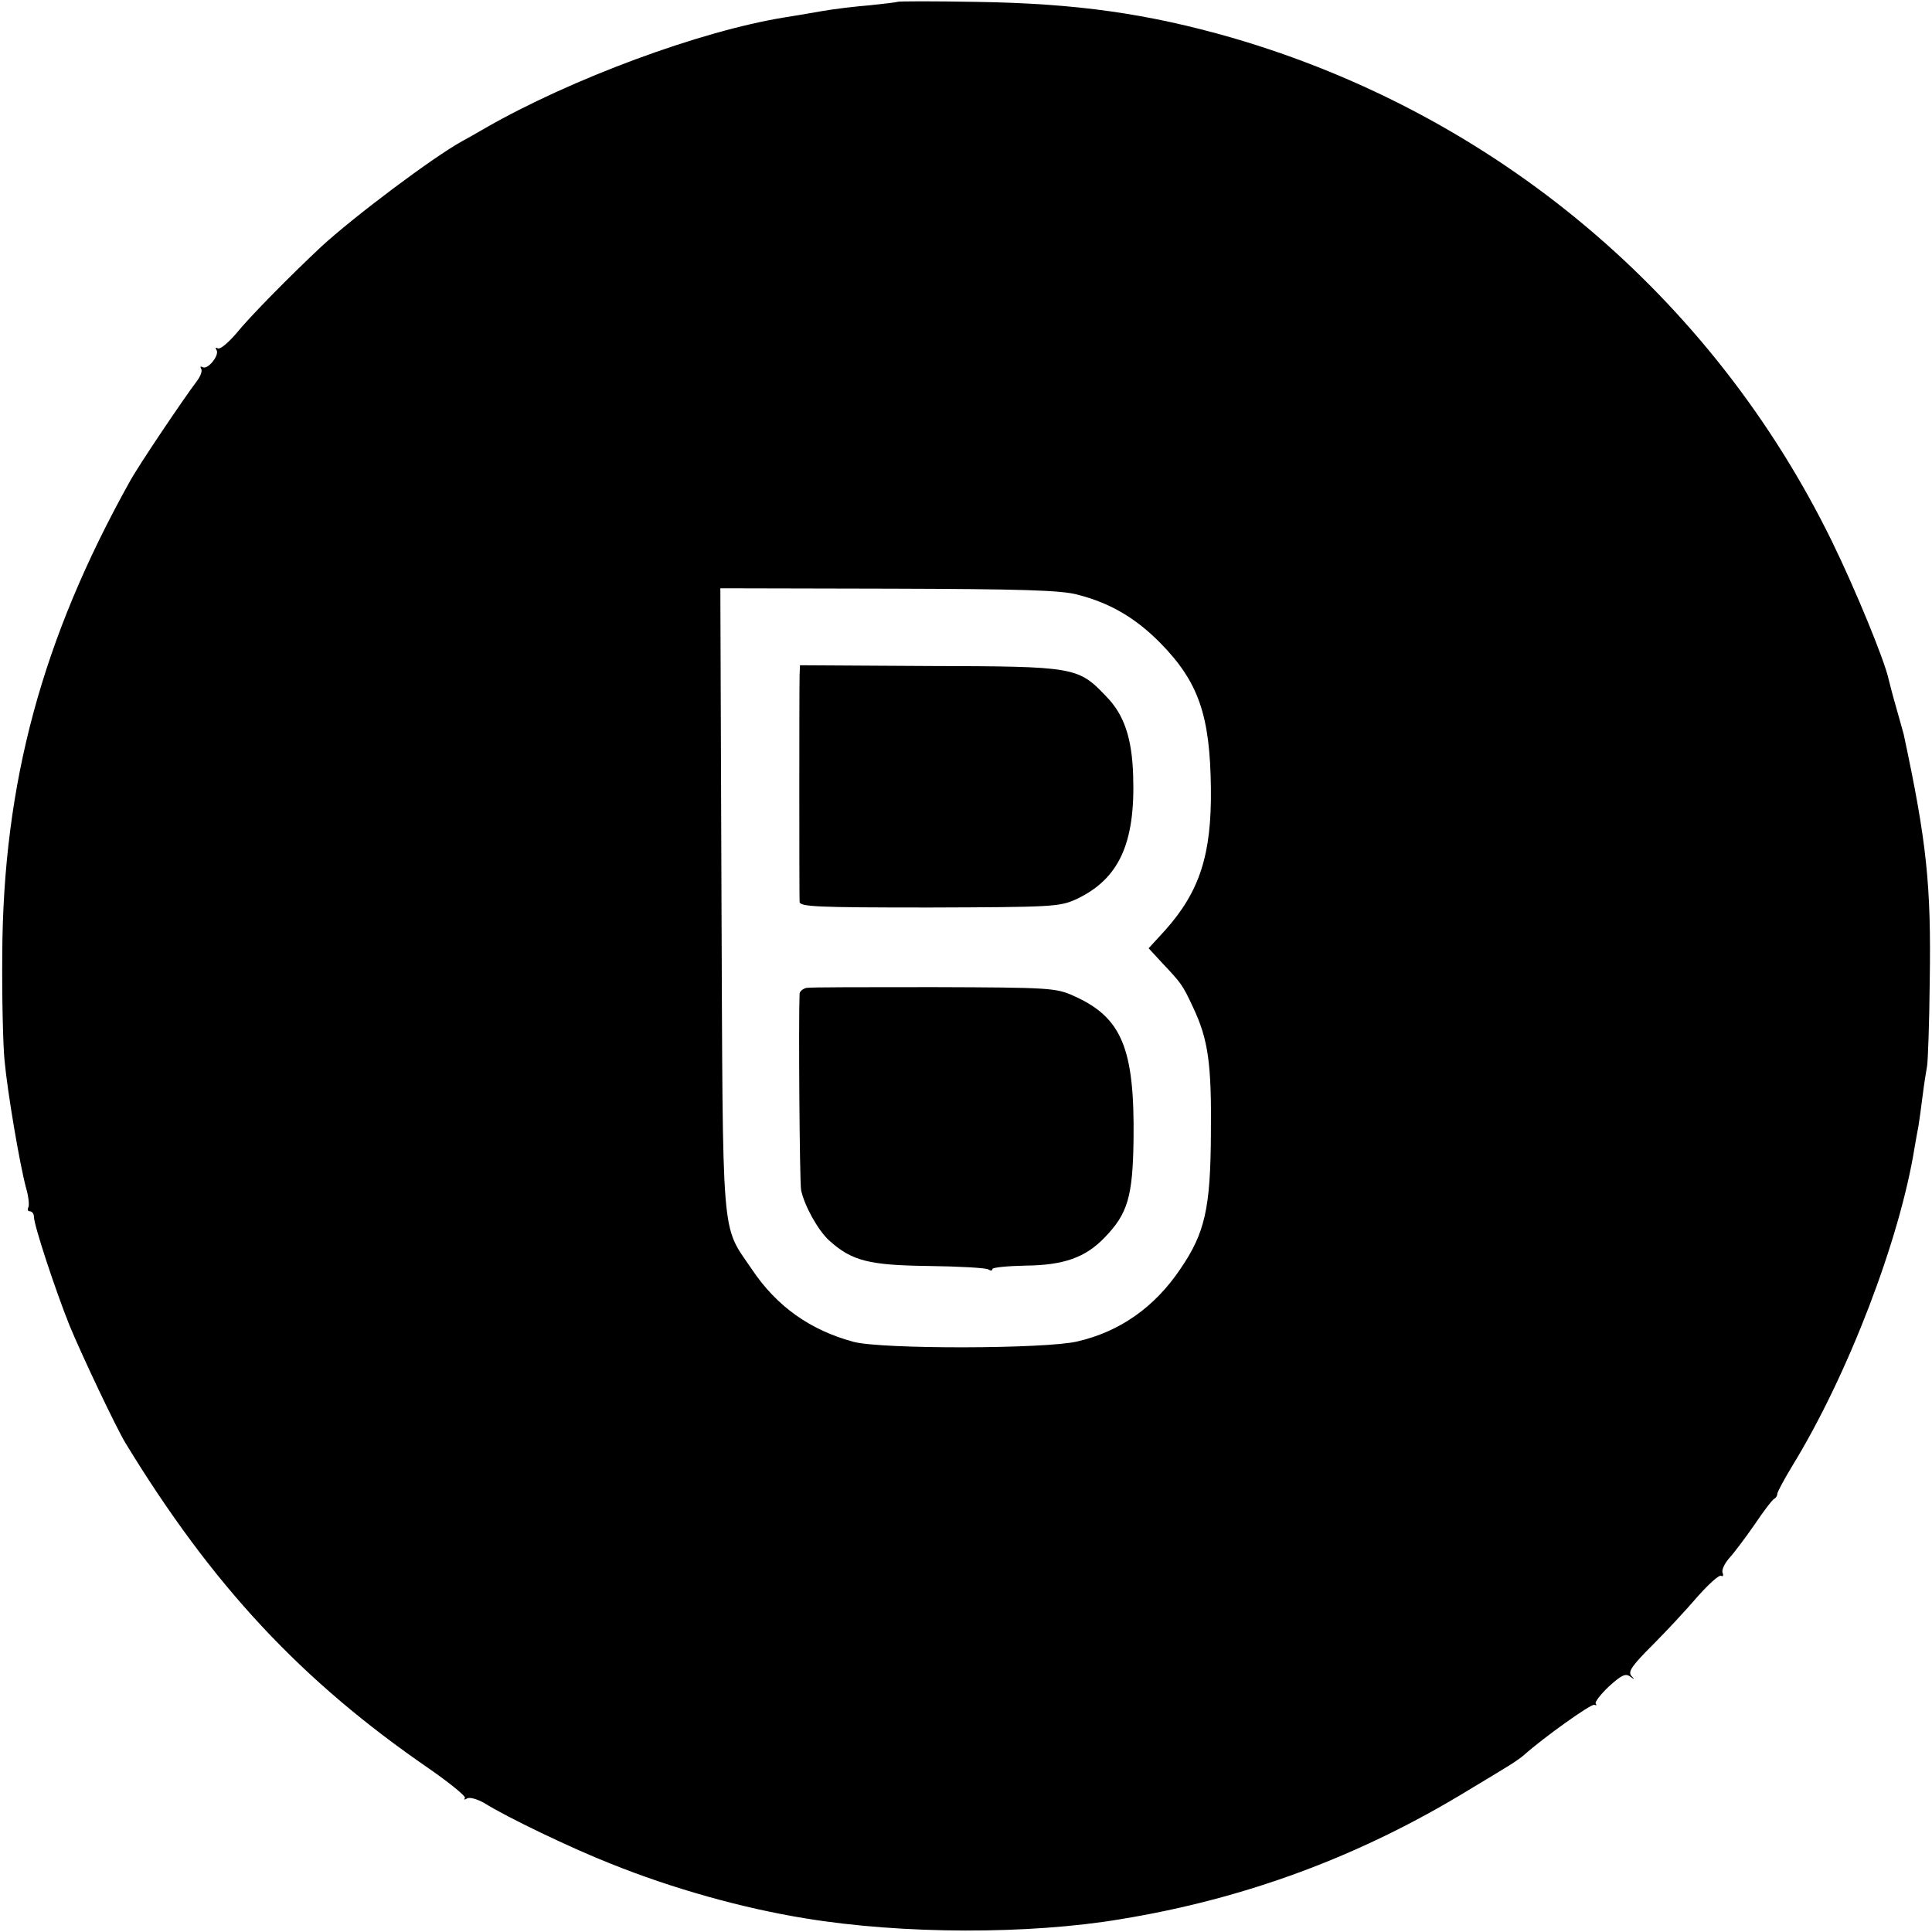 <?xml version="1.0" standalone="no"?>
<!DOCTYPE svg PUBLIC "-//W3C//DTD SVG 20010904//EN"
 "http://www.w3.org/TR/2001/REC-SVG-20010904/DTD/svg10.dtd">
<svg version="1.0" xmlns="http://www.w3.org/2000/svg"
 width="512pt" height="512pt" viewBox="0 0 512 512"
 preserveAspectRatio="xMidYMid meet">
<g transform="translate(0,512) scale(0.1,-0.1)"
fill="#000000" stroke="none">
<path d="M2378 5115 c-2 -1 -34 -5 -73 -9 -38 -3 -97 -10 -130 -16 -33 -6 -76
-13 -95 -16 -224 -36 -567 -163 -795 -294 -22 -13 -49 -28 -60 -34 -78 -43
-287 -200 -374 -280 -83 -78 -189 -185 -226 -231 -21 -24 -42 -42 -48 -38 -6
3 -7 1 -3 -5 8 -14 -24 -53 -37 -45 -6 3 -7 1 -4 -4 4 -6 -2 -21 -12 -34 -34
-45 -153 -221 -177 -265 -232 -416 -336 -799 -338 -1254 -1 -113 2 -239 6
-280 8 -86 40 -274 57 -338 7 -23 9 -47 6 -52 -3 -6 -1 -10 4 -10 6 0 11 -7
11 -15 0 -22 56 -192 94 -287 33 -80 124 -272 149 -313 230 -377 465 -629 804
-862 56 -39 99 -74 95 -78 -4 -5 -1 -5 6 -1 7 4 27 -2 45 -12 60 -38 234 -121
333 -160 166 -67 352 -119 519 -146 256 -42 591 -43 835 -2 330 54 633 166
920 341 47 28 96 58 109 66 13 8 32 21 41 29 49 44 176 135 185 132 6 -2 7 -1
4 3 -4 3 12 24 34 45 34 31 45 36 57 27 12 -9 13 -8 3 2 -9 11 2 27 55 80 37
37 91 95 120 129 30 34 58 59 63 56 5 -3 7 1 4 8 -3 7 5 24 17 38 13 14 43 54
68 90 24 36 48 67 52 68 4 2 8 8 8 13 0 5 18 38 39 73 148 241 286 601 325
846 3 19 8 44 10 55 2 12 7 48 11 80 4 33 10 69 12 80 2 11 6 112 7 225 4 255
-8 369 -69 654 -3 10 -12 44 -21 75 -9 31 -17 63 -19 71 -10 48 -87 236 -150
365 -318 650 -892 1132 -1590 1335 -223 64 -412 91 -677 95 -113 2 -208 2
-210 0z m478 -1571 c86 -22 154 -62 219 -128 101 -103 132 -191 134 -386 2
-175 -30 -273 -121 -375 l-44 -48 35 -38 c52 -55 55 -59 83 -119 40 -85 49
-149 47 -335 -1 -198 -16 -263 -81 -358 -68 -101 -160 -166 -273 -192 -84 -20
-518 -21 -593 -1 -115 31 -204 94 -270 193 -82 121 -76 57 -80 981 l-3 823
446 -1 c351 -1 458 -4 501 -16z"/>
<path d="M2119 3331 c-1 -32 -1 -580 0 -601 1 -13 45 -15 344 -15 323 1 344 2
387 21 115 53 159 148 153 328 -3 100 -24 162 -71 210 -75 79 -83 80 -469 81
l-343 2 -1 -26z"/>
<path d="M2137 2502 c-9 -2 -17 -9 -18 -15 -3 -65 0 -499 4 -521 9 -42 45
-107 75 -134 60 -54 106 -65 263 -67 80 -1 151 -5 158 -9 6 -4 11 -4 11 1 0 4
39 8 88 9 100 1 158 21 209 74 61 63 75 107 77 260 3 242 -31 324 -159 381
-47 21 -63 22 -370 23 -177 0 -329 0 -338 -2z"/>
</g>
</svg>
